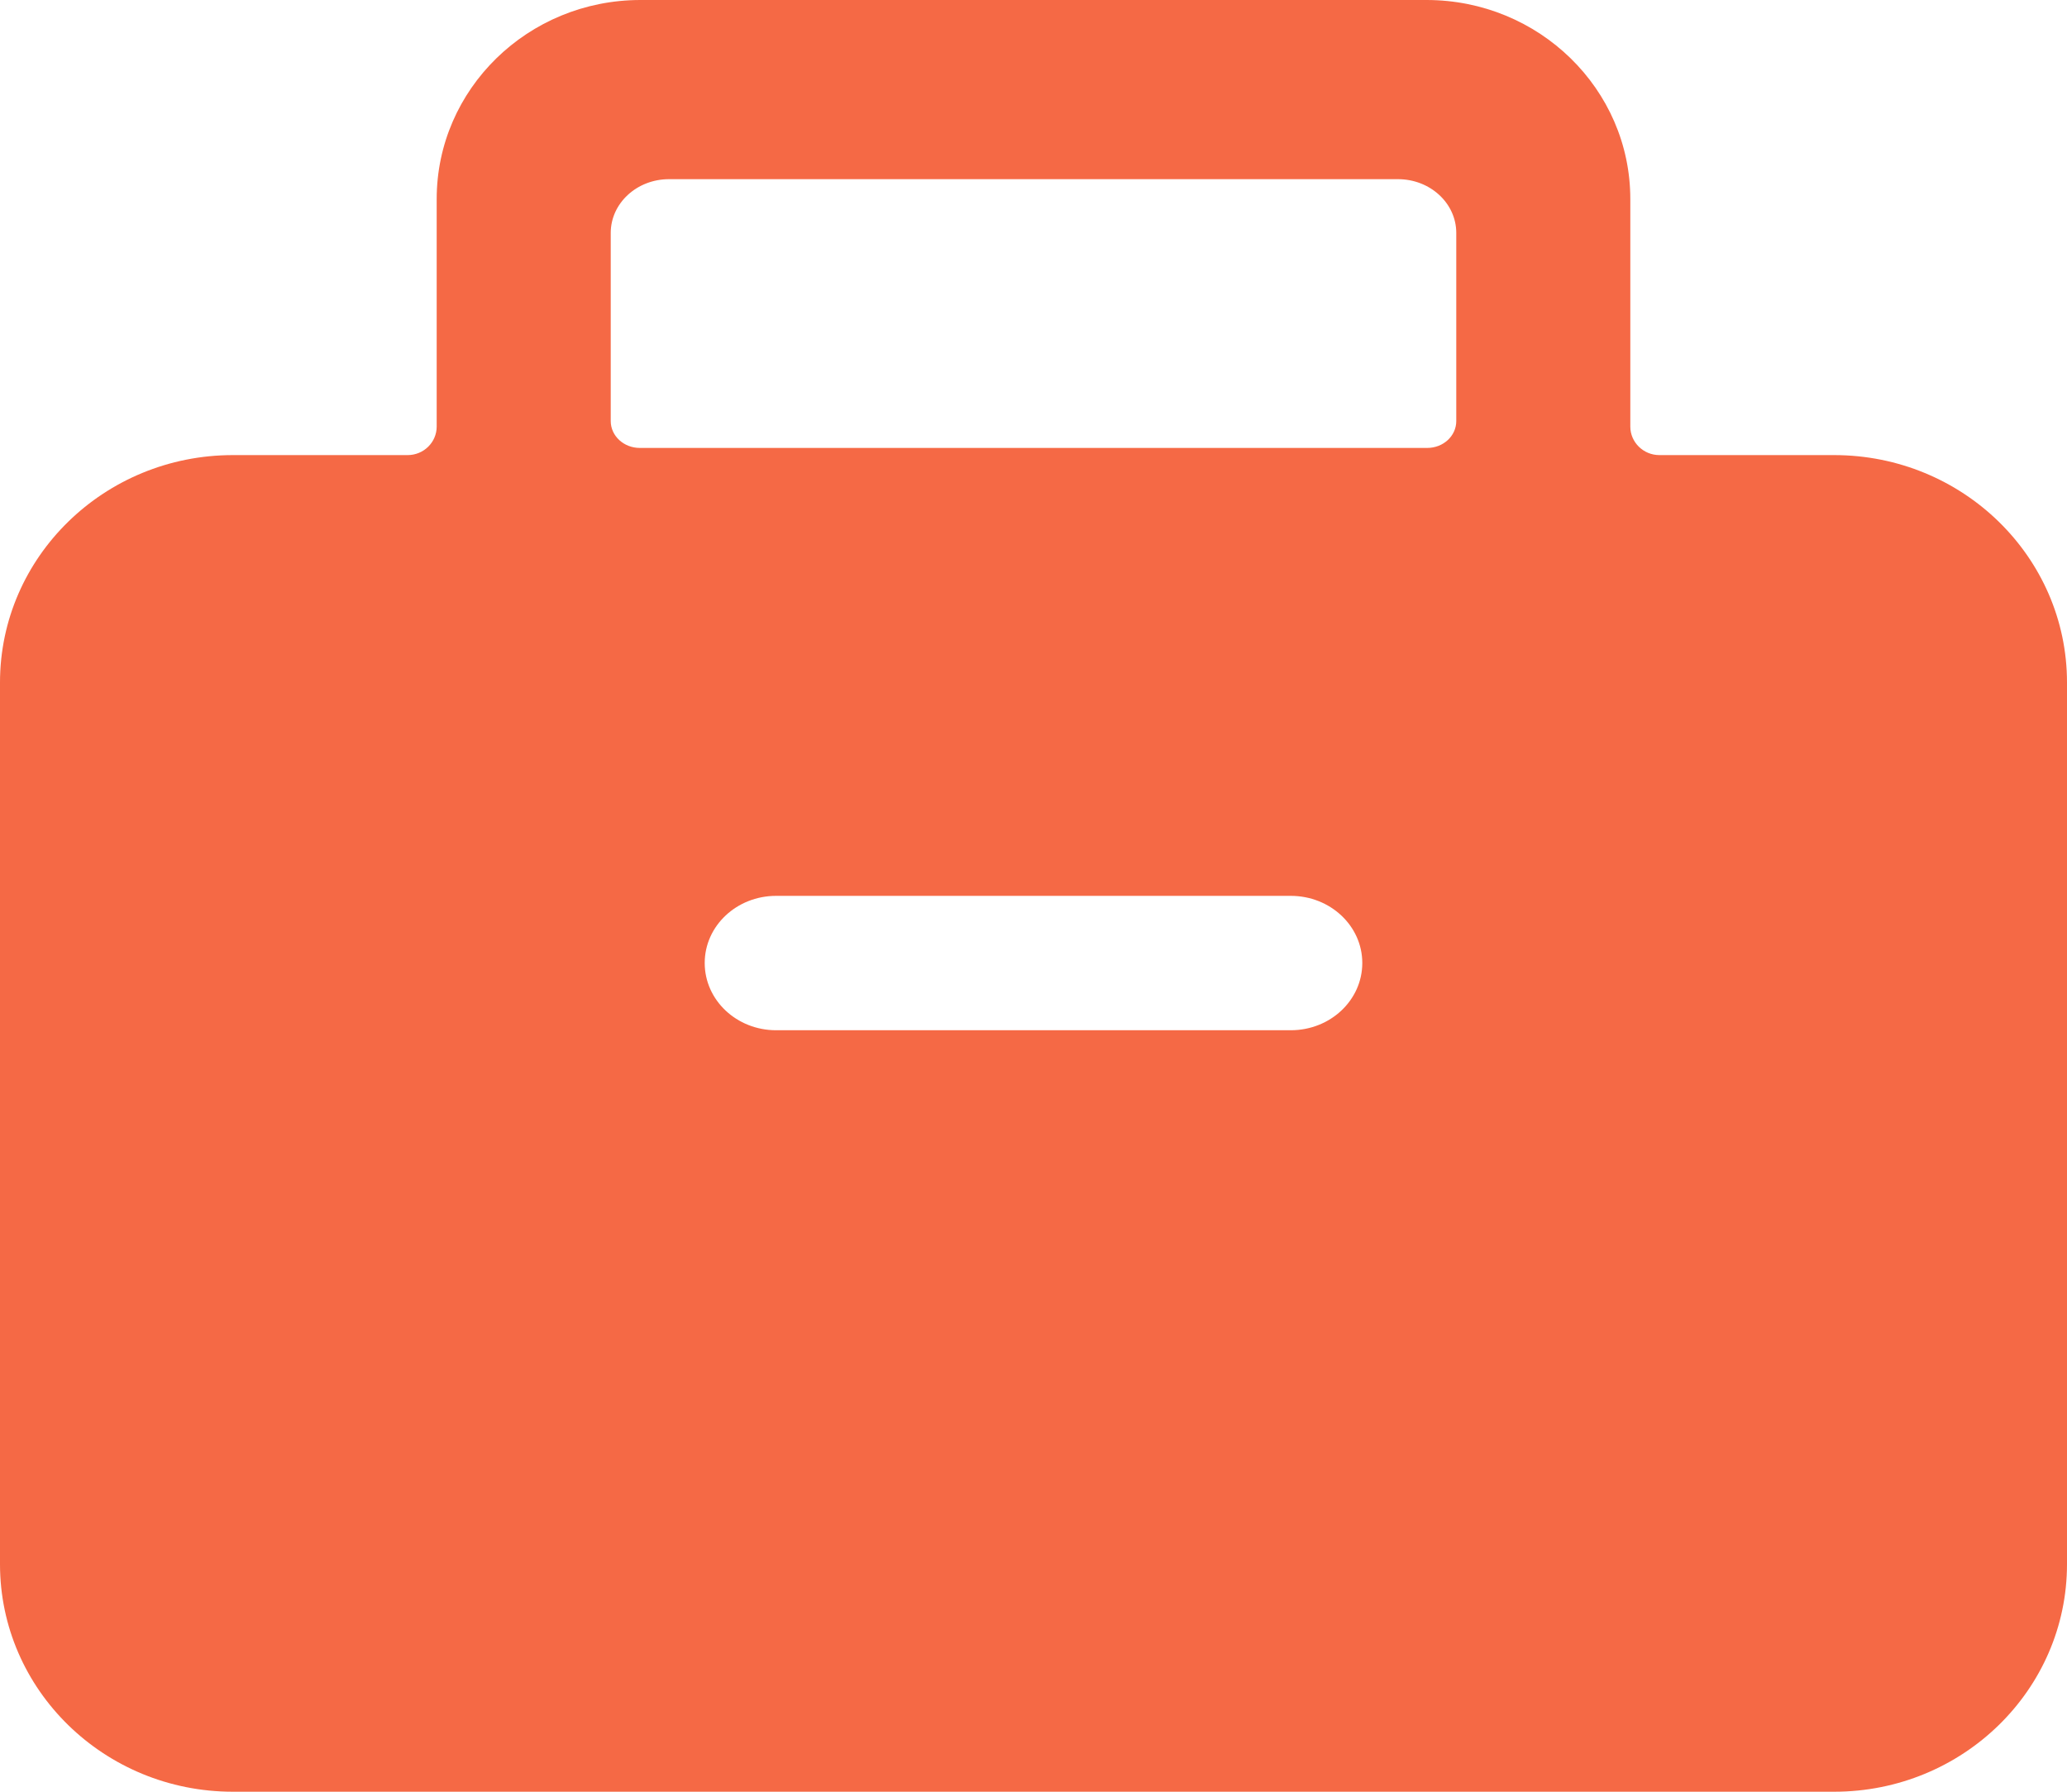 <svg width="15" height="13" viewBox="0 0 15 13" fill="none" xmlns="http://www.w3.org/2000/svg">
<path fill-rule="evenodd" clip-rule="evenodd" d="M10.568 3.055C10.568 3.163 10.474 3.25 10.357 3.25H4.643C4.527 3.25 4.432 3.163 4.432 3.055V1.69C4.432 1.475 4.621 1.3 4.855 1.3H10.145C10.379 1.3 10.568 1.475 10.568 1.69V3.055ZM9.367 7.475H5.632C5.346 7.475 5.114 7.257 5.114 6.987C5.114 6.718 5.346 6.5 5.632 6.5H9.367C9.654 6.5 9.886 6.718 9.886 6.987C9.886 7.257 9.654 7.475 9.367 7.475ZM13.31 3.302H12.042C11.926 3.302 11.831 3.209 11.831 3.095V1.444C11.831 0.647 11.169 0 10.352 0H4.648C3.831 0 3.169 0.647 3.169 1.444V3.095C3.169 3.209 3.075 3.302 2.958 3.302H1.69C0.757 3.302 0 4.041 0 4.952V11.349C0 12.261 0.757 13 1.69 13H13.31C14.243 13 15 12.261 15 11.349V4.952C15 4.041 14.243 3.302 13.31 3.302Z" fill="#F56945"/>
</svg>

